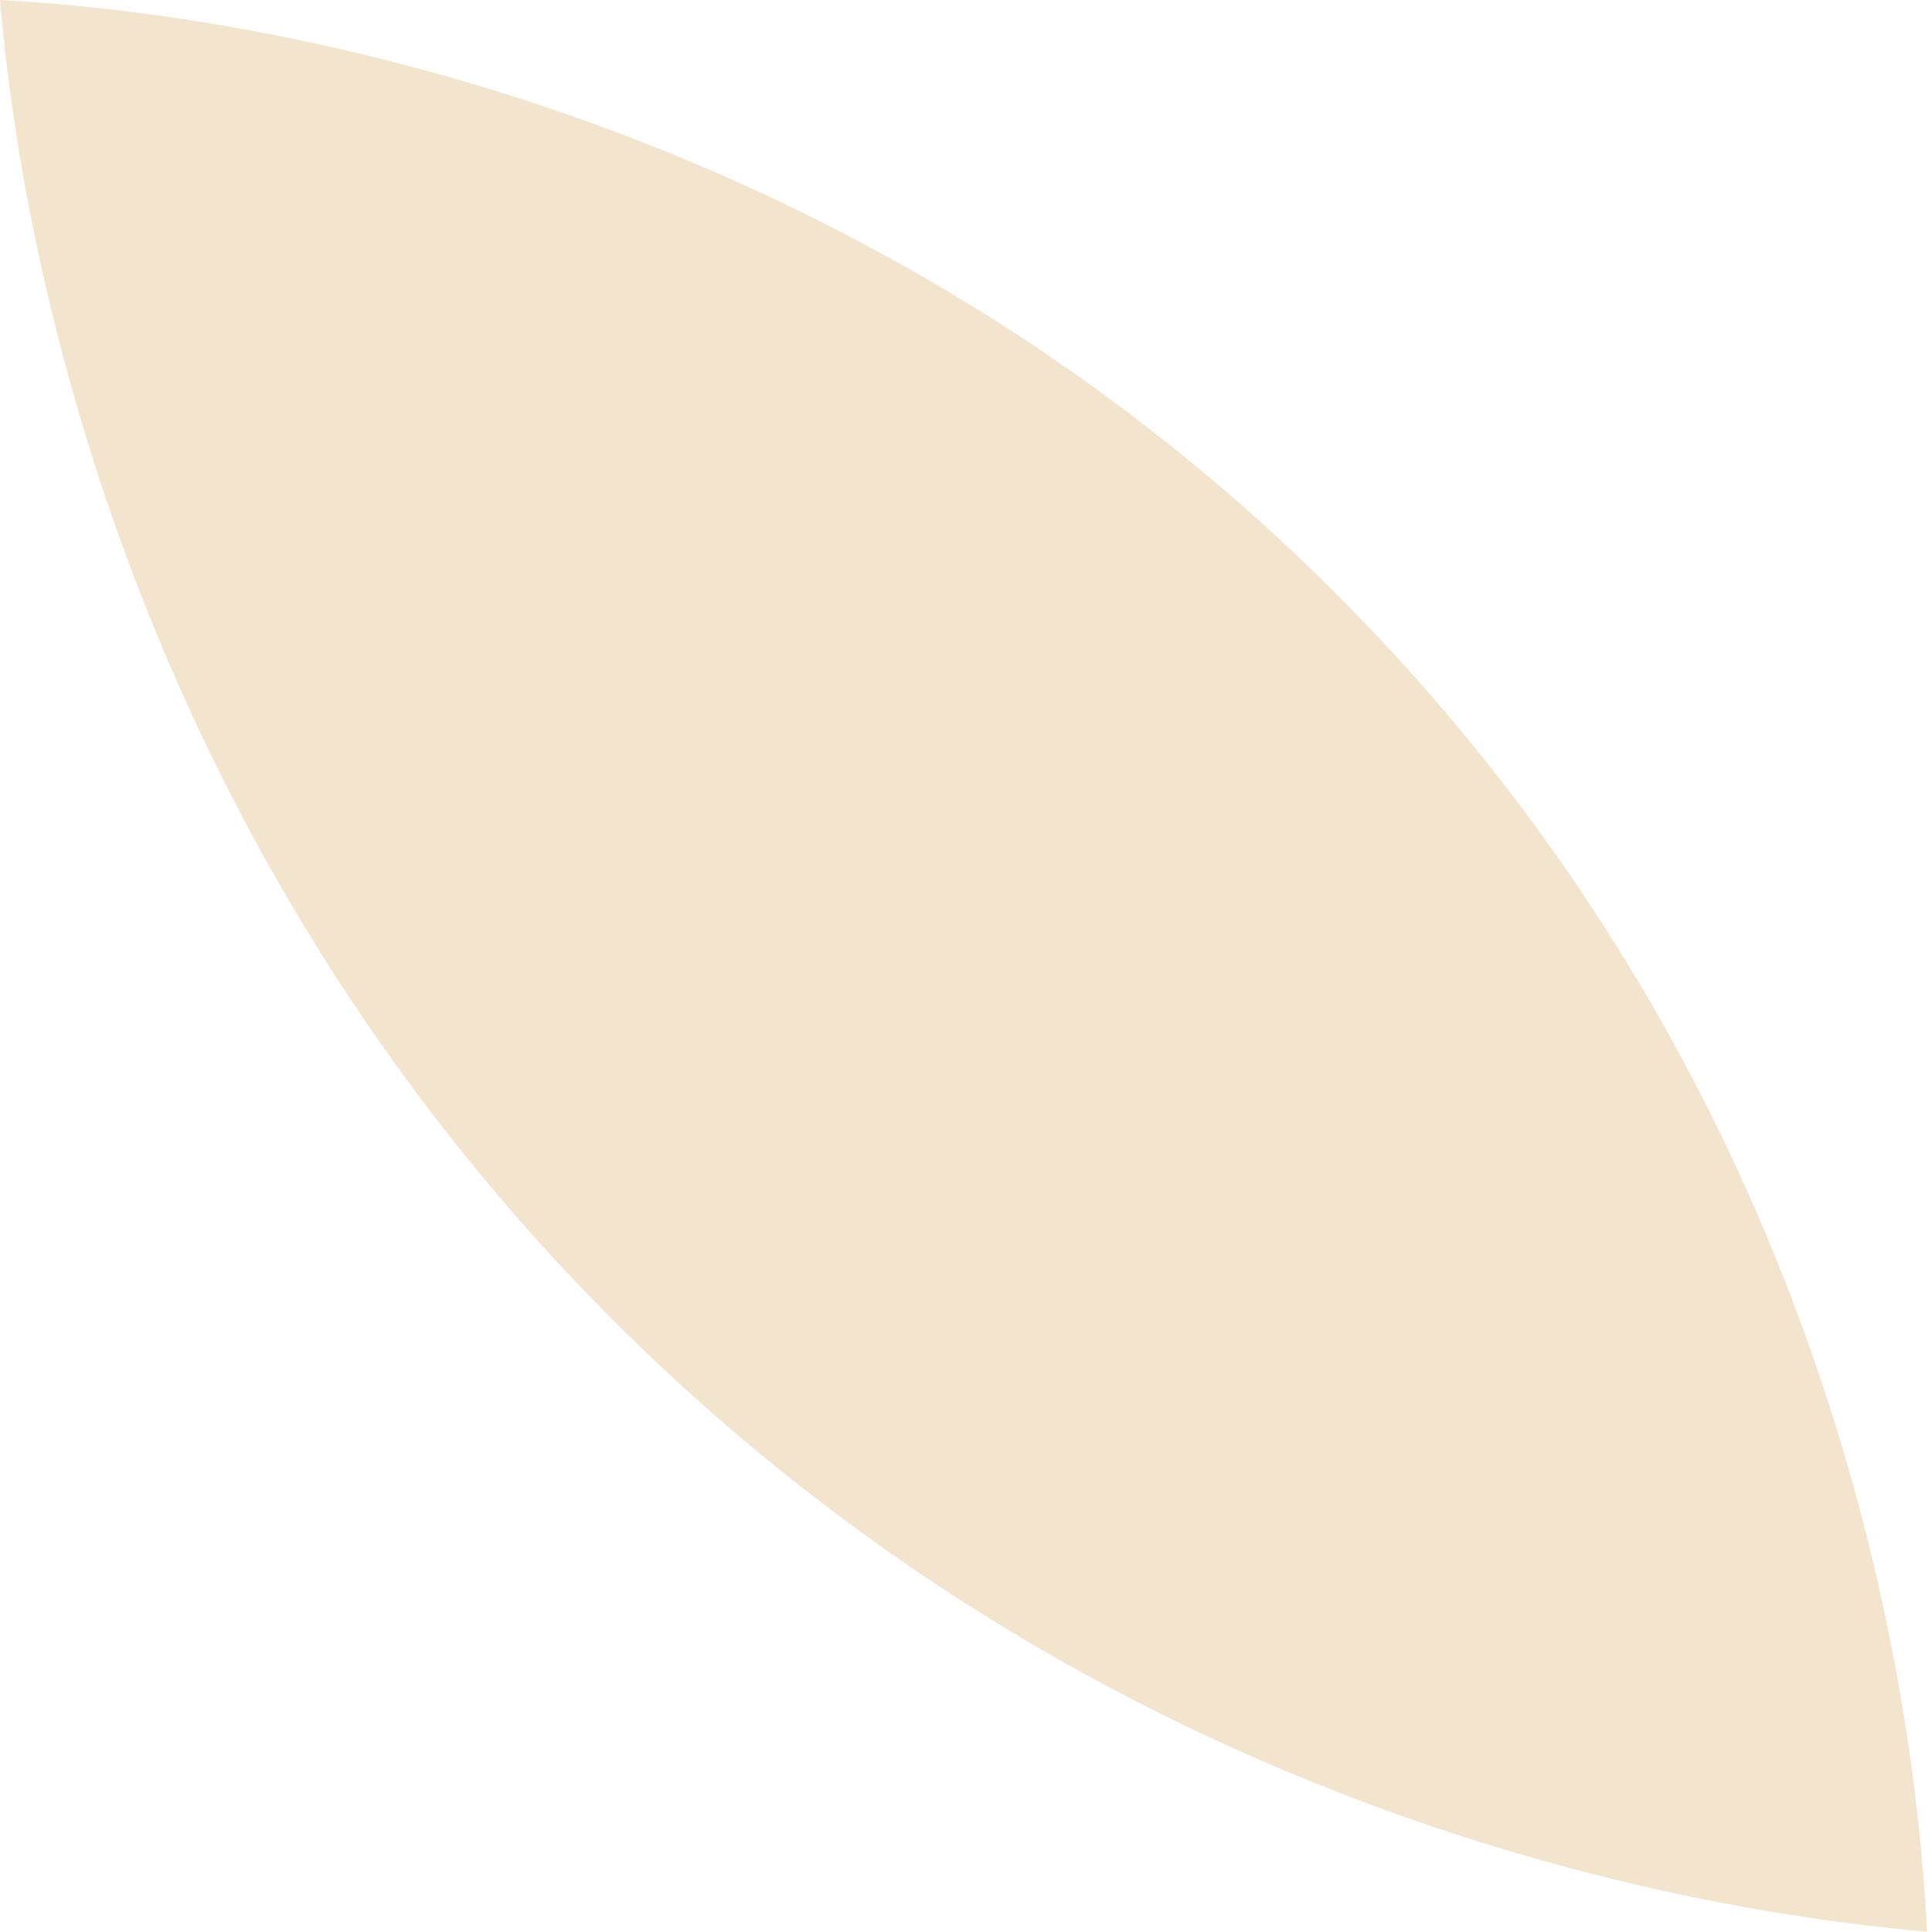 <svg id="Layer_2" data-name="Layer 2" xmlns="http://www.w3.org/2000/svg" viewBox="0 0 119.84 120.11"><defs><style>.cls-1{fill:#f3e4ce;}</style></defs><title>icons</title><path class="cls-1" d="M119.84,120.11c-.52-10.28-3.67-48-33.92-80.27C52.19,3.8,9.16.5,0,0,.89,10.29,5.6,50.83,39.92,83.84,71.8,114.51,108.93,119.14,119.84,120.11Z"/></svg>